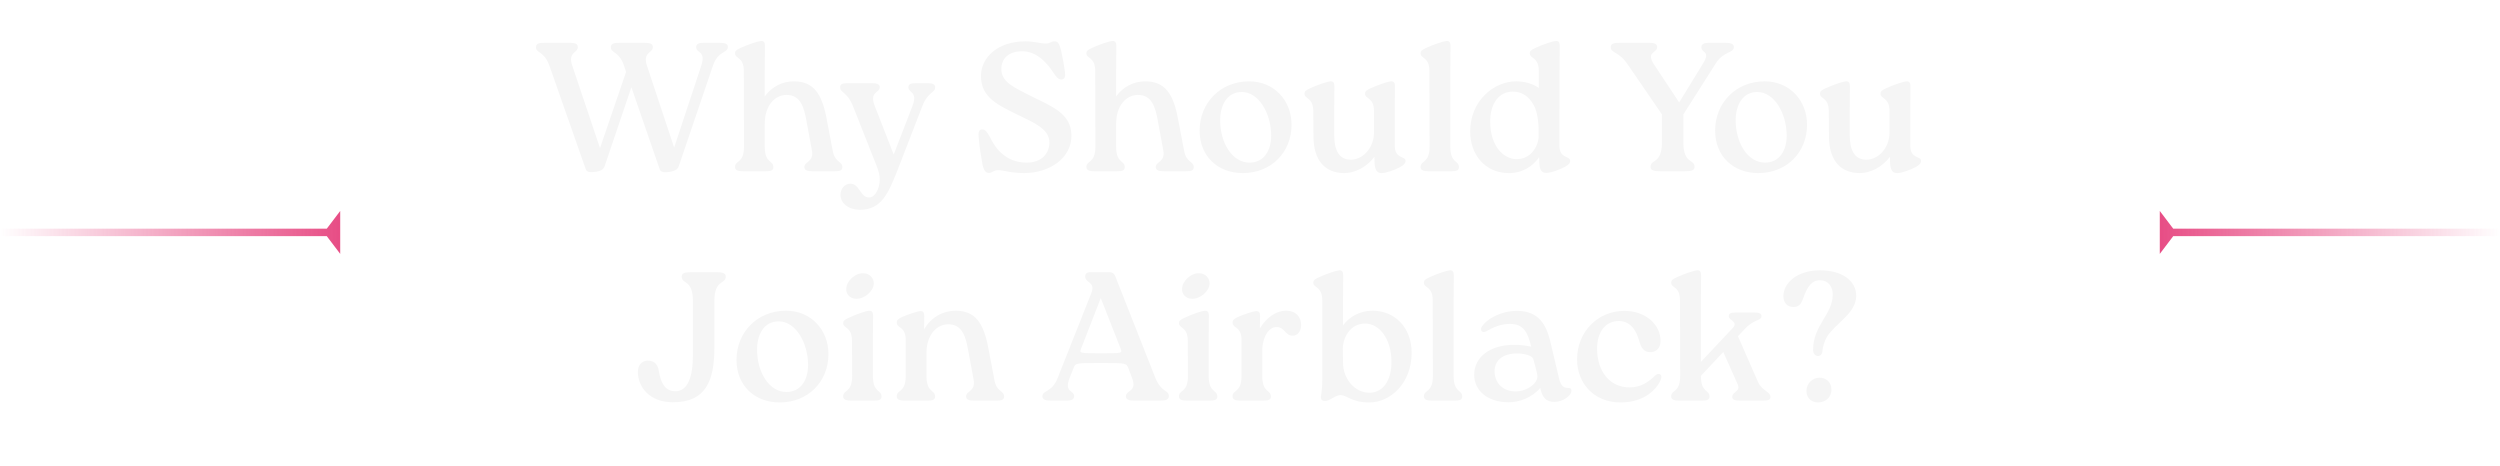 <svg width="327" height="61" viewBox="0 0 327 61" fill="none" xmlns="http://www.w3.org/2000/svg">
<path d="M42.74 29.914L44.5 27.592L44.5 33.208L42.74 30.886V29.914ZM5.03089e-07 29.914L42.916 29.914V30.886L5.03089e-07 30.886V29.914Z" fill="url(#paint0_linear_1_224)"/>
<g filter="url(#filter0_d_1_224)">
<path d="M92.041 3.6H94.105C94.777 3.6 95.209 3.72 95.209 4.128C95.209 4.968 93.937 4.608 93.265 6.552L88.777 19.752C88.681 20.064 88.417 20.328 87.625 20.472C86.785 20.616 86.401 20.496 86.281 20.112L82.585 9.408L79.081 19.752C78.961 20.088 78.721 20.328 77.929 20.472C77.113 20.592 76.729 20.496 76.609 20.112L71.857 6.576C71.185 4.68 70.105 4.968 70.105 4.176C70.105 3.696 70.489 3.6 71.233 3.6H74.545C75.193 3.6 75.577 3.72 75.577 4.152C75.577 4.968 74.233 4.776 74.857 6.6L78.481 17.376L81.889 7.416L81.625 6.6C80.977 4.68 79.897 4.968 79.897 4.176C79.897 3.696 80.281 3.6 81.025 3.6H84.337C84.985 3.6 85.393 3.72 85.393 4.152C85.393 4.968 84.025 4.776 84.625 6.6L88.177 17.304L91.729 6.576C92.377 4.632 91.057 4.968 91.057 4.176C91.057 3.696 91.489 3.6 92.041 3.6ZM108.141 13.632L108.933 17.784C109.221 19.272 110.181 19.08 110.181 19.872C110.181 20.304 109.821 20.4 109.197 20.4H106.245C105.621 20.4 105.213 20.28 105.213 19.848C105.213 19.104 106.485 19.224 106.197 17.664L105.477 13.776C105.165 12.072 104.733 10.392 102.837 10.416C101.421 10.44 100.029 11.712 100.029 14.208V17.16C100.029 19.416 101.157 18.936 101.157 19.872C101.157 20.304 100.797 20.4 100.173 20.4H97.149C96.549 20.4 96.141 20.28 96.141 19.848C96.141 18.936 97.317 19.416 97.317 17.16L97.293 7.296C97.293 5.4 96.141 5.712 96.141 4.968C96.141 4.68 96.285 4.536 96.861 4.272C97.893 3.792 99.165 3.384 99.525 3.36C99.885 3.336 100.053 3.528 100.053 3.984L100.029 7.296V10.608C100.965 9.312 102.381 8.64 103.821 8.64C106.389 8.64 107.517 10.2 108.141 13.632ZM119.801 8.88H121.313C121.913 8.88 122.321 9 122.321 9.408C122.321 10.176 121.385 9.96 120.641 11.88L117.545 19.872C116.225 23.256 115.337 25.44 112.481 25.44C111.041 25.44 109.937 24.624 109.937 23.496C109.937 22.752 110.417 22.032 111.233 22.032C112.433 22.008 112.505 23.832 113.681 23.832C114.473 23.832 115.073 22.632 115.073 21.456C115.073 20.808 114.881 20.28 114.665 19.704L111.569 11.88C110.801 9.96 109.889 10.176 109.889 9.408C109.889 8.976 110.249 8.88 110.873 8.88H114.041C114.665 8.88 115.073 9 115.073 9.408C115.073 10.176 113.657 9.96 114.425 11.88L116.897 18.216L119.345 11.88C120.089 9.936 118.817 10.176 118.817 9.408C118.817 8.976 119.201 8.88 119.801 8.88ZM133.998 20.64C132.198 20.64 131.238 20.256 130.566 20.256C129.918 20.256 129.798 20.616 129.366 20.616C128.934 20.616 128.646 20.328 128.478 19.32C128.31 18.36 128.118 17.28 127.998 15.888C127.95 15.312 128.046 14.928 128.454 14.928C128.838 14.928 129.078 15.192 129.438 15.84C130.134 17.328 131.478 19.248 134.262 19.272C136.302 19.272 137.214 18.048 137.262 16.728C137.334 14.88 135.222 14.04 133.206 13.056C130.662 11.784 128.31 10.824 128.31 7.944C128.31 5.52 130.494 3.408 134.118 3.408C135.222 3.408 136.158 3.696 136.782 3.696C137.358 3.696 137.478 3.408 137.91 3.408C138.366 3.408 138.558 3.648 138.798 4.656C138.966 5.448 139.158 6.336 139.302 7.464C139.374 8.016 139.254 8.4 138.822 8.4C138.462 8.4 138.174 8.112 137.79 7.512C136.998 6.312 135.678 4.704 133.686 4.704C131.91 4.704 130.974 5.688 130.974 7.032C130.974 8.712 132.558 9.408 134.934 10.608C137.598 11.928 140.07 12.84 140.142 15.624C140.214 18.744 137.214 20.616 133.998 20.64ZM154.102 13.632L154.894 17.784C155.182 19.272 156.142 19.08 156.142 19.872C156.142 20.304 155.782 20.4 155.158 20.4H152.206C151.582 20.4 151.174 20.28 151.174 19.848C151.174 19.104 152.446 19.224 152.158 17.664L151.438 13.776C151.126 12.072 150.694 10.392 148.798 10.416C147.382 10.44 145.99 11.712 145.99 14.208V17.16C145.99 19.416 147.118 18.936 147.118 19.872C147.118 20.304 146.758 20.4 146.134 20.4H143.11C142.51 20.4 142.102 20.28 142.102 19.848C142.102 18.936 143.278 19.416 143.278 17.16L143.254 7.296C143.254 5.4 142.102 5.712 142.102 4.968C142.102 4.68 142.246 4.536 142.822 4.272C143.854 3.792 145.126 3.384 145.486 3.36C145.846 3.336 146.014 3.528 146.014 3.984L145.99 7.296V10.608C146.926 9.312 148.342 8.64 149.782 8.64C152.35 8.64 153.478 10.2 154.102 13.632ZM162.55 20.64C159.334 20.64 156.91 18.48 156.91 15.072C156.91 11.472 159.622 8.64 163.39 8.64C166.63 8.64 168.934 11.112 168.934 14.328C168.934 17.904 166.294 20.64 162.55 20.64ZM163.438 19.272C165.286 19.272 166.27 17.736 166.27 15.744C166.27 12.864 164.662 10.032 162.43 10.032C160.51 10.032 159.598 11.736 159.598 13.728C159.598 16.704 161.182 19.272 163.438 19.272ZM182.458 9.264L182.434 12.576V17.04C182.434 18.84 183.85 18.36 183.85 19.056C183.85 19.344 183.61 19.584 183.154 19.848C182.482 20.208 181.33 20.64 180.706 20.64C180.082 20.64 179.842 20.208 179.794 19.296L179.77 18.504C178.762 19.896 177.154 20.64 175.834 20.64C173.362 20.64 171.802 19.032 171.802 15.84L171.778 12.576C171.778 10.68 170.626 10.992 170.626 10.248C170.626 9.96 170.77 9.816 171.346 9.552C172.378 9.072 173.65 8.664 174.01 8.64C174.37 8.616 174.538 8.808 174.538 9.264L174.514 12.576V15.624C174.514 17.616 175.114 18.912 176.746 18.888C178.162 18.864 179.722 17.472 179.722 15.288V12.576C179.722 10.68 178.546 10.992 178.546 10.248C178.546 9.96 178.69 9.816 179.266 9.552C180.298 9.072 181.57 8.664 181.93 8.64C182.29 8.616 182.458 8.808 182.458 9.264ZM186.989 17.16L186.965 7.296C186.965 5.4 185.813 5.712 185.813 4.968C185.813 4.68 185.957 4.536 186.533 4.272C187.565 3.792 188.837 3.384 189.197 3.36C189.557 3.336 189.725 3.528 189.725 3.984L189.701 7.296V17.16C189.701 19.416 190.829 18.936 190.829 19.872C190.829 20.304 190.469 20.4 189.845 20.4H186.821C186.221 20.4 185.813 20.28 185.813 19.848C185.813 18.936 186.989 19.416 186.989 17.16ZM204.012 3.984L203.988 7.272L203.964 17.016C203.964 18.816 205.38 18.336 205.38 19.056C205.38 19.344 205.164 19.56 204.684 19.824C204.012 20.184 202.884 20.616 202.26 20.616C201.636 20.616 201.372 20.208 201.348 19.296L201.324 18.552C200.532 19.704 199.188 20.664 197.268 20.64C194.292 20.592 192.3 18.288 192.3 15.192C192.3 11.232 195.348 8.64 198.324 8.64C199.428 8.64 200.484 8.952 201.276 9.504V7.296C201.276 5.424 200.1 5.712 200.1 4.968C200.1 4.68 200.244 4.536 200.82 4.272C201.852 3.792 203.124 3.384 203.508 3.36C203.844 3.336 204.012 3.528 204.012 3.984ZM198.372 18.816C200.1 18.816 201.108 17.4 201.252 15.96V14.688C201.204 13.704 201.06 12.576 200.628 11.784C200.004 10.608 199.068 9.984 197.868 9.984C196.02 9.984 194.916 11.592 194.916 13.896C194.916 17.112 196.668 18.816 198.372 18.816ZM223.523 3.6H225.659C226.331 3.6 226.787 3.72 226.787 4.152C226.787 4.992 225.467 4.632 224.411 6.312L220.187 12.96V16.656C220.187 19.464 221.651 18.792 221.651 19.824C221.651 20.256 221.315 20.4 220.379 20.4H217.139C216.275 20.4 215.891 20.256 215.891 19.824C215.891 18.792 217.379 19.464 217.379 16.656V12.96L212.891 6.408C211.715 4.68 210.683 4.968 210.683 4.176C210.683 3.696 211.067 3.6 211.835 3.6H215.723C216.347 3.6 216.755 3.72 216.755 4.152C216.755 4.968 215.243 4.752 216.347 6.432L219.635 11.4L222.755 6.312C223.787 4.632 222.539 4.968 222.539 4.176C222.539 3.72 222.971 3.6 223.523 3.6ZM229.979 20.64C226.763 20.64 224.339 18.48 224.339 15.072C224.339 11.472 227.051 8.64 230.819 8.64C234.059 8.64 236.363 11.112 236.363 14.328C236.363 17.904 233.723 20.64 229.979 20.64ZM230.867 19.272C232.715 19.272 233.699 17.736 233.699 15.744C233.699 12.864 232.091 10.032 229.859 10.032C227.939 10.032 227.027 11.736 227.027 13.728C227.027 16.704 228.611 19.272 230.867 19.272ZM249.887 9.264L249.863 12.576V17.04C249.863 18.84 251.279 18.36 251.279 19.056C251.279 19.344 251.039 19.584 250.583 19.848C249.911 20.208 248.759 20.64 248.135 20.64C247.511 20.64 247.271 20.208 247.223 19.296L247.199 18.504C246.191 19.896 244.583 20.64 243.263 20.64C240.791 20.64 239.231 19.032 239.231 15.84L239.207 12.576C239.207 10.68 238.055 10.992 238.055 10.248C238.055 9.96 238.199 9.816 238.775 9.552C239.807 9.072 241.079 8.664 241.439 8.64C241.799 8.616 241.967 8.808 241.967 9.264L241.943 12.576V15.624C241.943 17.616 242.543 18.912 244.175 18.888C245.591 18.864 247.151 17.472 247.151 15.288V12.576C247.151 10.68 245.975 10.992 245.975 10.248C245.975 9.96 246.119 9.816 246.695 9.552C247.727 9.072 248.999 8.664 249.359 8.64C249.719 8.616 249.887 8.808 249.887 9.264ZM90.633 44.448V37.344C90.633 34.536 89.169 35.208 89.169 34.176C89.169 33.744 89.505 33.6 90.441 33.6H93.681C94.545 33.6 94.929 33.744 94.929 34.176C94.929 35.208 93.441 34.536 93.441 37.344V43.488C93.441 47.856 92.289 50.616 88.017 50.616C84.945 50.616 83.433 48.6 83.433 46.632C83.433 45.672 84.033 45.168 84.753 45.168C85.641 45.168 86.073 45.768 86.169 46.512C86.433 48.072 86.985 49.176 88.329 49.176C89.937 49.176 90.633 47.376 90.633 44.448ZM101.976 50.64C98.76 50.64 96.335 48.48 96.335 45.072C96.335 41.472 99.047 38.64 102.816 38.64C106.056 38.64 108.36 41.112 108.36 44.328C108.36 47.904 105.72 50.64 101.976 50.64ZM102.864 49.272C104.712 49.272 105.696 47.736 105.696 45.744C105.696 42.864 104.088 40.032 101.856 40.032C99.936 40.032 99.023 41.736 99.023 43.728C99.023 46.704 100.608 49.272 102.864 49.272ZM111.966 37.08C111.174 37.056 110.646 36.48 110.694 35.76C110.718 34.752 111.894 33.648 112.998 33.744C113.742 33.768 114.318 34.392 114.294 35.112C114.246 36.12 113.046 37.128 111.966 37.08ZM111.462 47.16L111.438 42.576C111.438 40.704 110.286 40.992 110.286 40.248C110.286 39.984 110.43 39.84 111.006 39.576C112.038 39.072 113.31 38.664 113.67 38.64C114.03 38.64 114.198 38.808 114.198 39.264L114.174 42.576V47.16C114.174 49.416 115.302 48.936 115.302 49.872C115.302 50.304 114.942 50.4 114.318 50.4H111.318C110.694 50.4 110.286 50.28 110.286 49.848C110.286 48.936 111.462 49.416 111.462 47.16ZM129.294 43.632L130.086 47.784C130.374 49.272 131.334 49.08 131.334 49.872C131.334 50.304 130.974 50.4 130.35 50.4H127.398C126.774 50.4 126.366 50.28 126.366 49.848C126.366 49.104 127.638 49.224 127.35 47.664L126.63 43.776C126.318 42.072 125.886 40.392 123.99 40.416C122.574 40.44 121.182 41.712 121.182 44.208V47.16C121.182 49.416 122.31 48.936 122.31 49.872C122.31 50.304 121.95 50.4 121.326 50.4H118.302C117.702 50.4 117.294 50.28 117.294 49.848C117.294 48.936 118.47 49.416 118.47 47.16V42.456C118.47 41.712 118.278 41.184 117.726 40.824C117.486 40.656 117.294 40.488 117.294 40.2C117.294 39.888 117.438 39.72 118.014 39.456C118.878 39.072 120.03 38.712 120.39 38.688C120.726 38.688 120.894 38.856 120.894 39.312L120.87 41.088C121.806 39.456 123.39 38.64 124.974 38.64C127.542 38.64 128.67 40.2 129.294 43.632ZM140.404 46.176L139.9 47.448C139.156 49.368 140.5 49.032 140.5 49.824C140.5 50.28 140.068 50.4 139.516 50.4H137.452C136.78 50.4 136.348 50.28 136.348 49.848C136.348 49.008 137.596 49.368 138.34 47.448L142.756 36.312C143.332 34.872 141.94 35.016 141.94 34.176C141.94 33.792 142.156 33.6 142.66 33.6H145.108C145.492 33.6 145.732 33.768 145.876 34.128L151.108 47.4C151.9 49.368 152.884 48.984 152.884 49.8C152.884 50.256 152.548 50.4 151.66 50.4H148.324C147.652 50.4 147.268 50.256 147.268 49.848C147.268 48.984 148.804 49.272 148.06 47.4L147.604 46.2C147.316 45.48 147.316 45.48 144.052 45.48C140.668 45.48 140.668 45.48 140.404 46.176ZM144.076 44.208C146.812 44.208 146.812 44.208 146.572 43.584L143.98 36.984L141.412 43.584C141.172 44.208 141.172 44.208 144.076 44.208ZM155.888 37.08C155.096 37.056 154.568 36.48 154.616 35.76C154.64 34.752 155.816 33.648 156.92 33.744C157.664 33.768 158.24 34.392 158.216 35.112C158.168 36.12 156.968 37.128 155.888 37.08ZM155.384 47.16L155.36 42.576C155.36 40.704 154.208 40.992 154.208 40.248C154.208 39.984 154.352 39.84 154.928 39.576C155.96 39.072 157.232 38.664 157.592 38.64C157.952 38.64 158.12 38.808 158.12 39.264L158.096 42.576V47.16C158.096 49.416 159.224 48.936 159.224 49.872C159.224 50.304 158.864 50.4 158.24 50.4H155.24C154.616 50.4 154.208 50.28 154.208 49.848C154.208 48.936 155.384 49.416 155.384 47.16ZM168.2 38.64C169.544 38.64 170.192 39.504 170.192 40.512C170.192 41.28 169.736 41.904 169.136 41.904C168.032 41.928 168.104 40.776 166.952 40.776C165.992 40.776 165.104 42.024 165.104 43.944V47.16C165.104 49.416 166.232 48.936 166.232 49.872C166.232 50.304 165.872 50.4 165.248 50.4H162.224C161.624 50.4 161.216 50.28 161.216 49.848C161.216 48.936 162.392 49.416 162.392 47.16V42.456C162.392 41.712 162.2 41.184 161.648 40.824C161.408 40.656 161.216 40.488 161.216 40.2C161.216 39.888 161.36 39.72 161.936 39.456C162.8 39.072 163.952 38.712 164.312 38.688C164.648 38.688 164.816 38.856 164.816 39.312L164.792 40.968C165.632 39.528 166.928 38.64 168.2 38.64ZM179.483 38.64C182.387 38.616 184.643 40.8 184.643 44.136C184.643 48.12 181.883 50.64 179.099 50.64C176.771 50.64 176.195 49.68 175.331 49.68C174.587 49.704 173.987 50.448 173.291 50.448C172.883 50.448 172.715 50.184 172.787 49.776C172.907 49.128 172.955 48.408 172.955 47.616V37.296C172.955 35.4 171.779 35.712 171.779 34.968C171.779 34.68 171.923 34.536 172.499 34.272C173.531 33.792 174.803 33.384 175.163 33.36C175.523 33.336 175.691 33.528 175.691 33.984L175.667 37.296V40.56C176.459 39.48 177.779 38.664 179.483 38.64ZM179.099 49.368C180.947 49.368 182.003 47.712 182.003 45.36C182.003 42.312 180.419 40.32 178.547 40.32C176.555 40.32 175.643 42.264 175.643 43.584L175.667 45.432C175.667 47.544 177.203 49.368 179.099 49.368ZM187.422 47.16L187.398 37.296C187.398 35.4 186.246 35.712 186.246 34.968C186.246 34.68 186.39 34.536 186.966 34.272C187.998 33.792 189.27 33.384 189.63 33.36C189.99 33.336 190.158 33.528 190.158 33.984L190.134 37.296V47.16C190.134 49.416 191.262 48.936 191.262 49.872C191.262 50.304 190.902 50.4 190.278 50.4H187.254C186.654 50.4 186.246 50.28 186.246 49.848C186.246 48.936 187.422 49.416 187.422 47.16ZM205.087 48.744C205.351 48.72 205.543 48.816 205.543 49.08C205.543 49.776 204.415 50.568 203.311 50.568C202.183 50.568 201.727 49.944 201.463 48.744C200.383 50.016 198.727 50.616 197.335 50.616C194.527 50.616 192.823 49.056 192.823 47.016C192.823 44.736 194.863 43.104 198.031 43.104C198.847 43.104 199.423 43.176 200.287 43.344C199.831 41.64 199.423 40.368 197.503 40.368C196.279 40.368 195.343 40.8 194.407 41.328C193.951 41.616 193.495 41.256 193.831 40.704C194.431 39.792 196.207 38.664 198.439 38.664C201.295 38.664 202.255 40.536 202.759 42.576L203.911 47.448C204.151 48.528 204.583 48.744 205.087 48.744ZM198.247 49.2C199.759 49.2 201.271 48.072 201.079 47.064C201.007 46.584 200.815 45.96 200.575 45.024C200.455 44.448 199.207 44.232 198.439 44.232C196.519 44.232 195.463 45.168 195.487 46.632C195.535 48.096 196.567 49.2 198.247 49.2ZM211.969 50.64C208.441 50.64 206.281 48.072 206.281 45.024C206.281 41.376 209.017 38.664 212.449 38.664C215.425 38.664 217.201 40.608 217.201 42.576C217.201 43.56 216.601 44.064 215.857 44.064C214.993 44.064 214.657 43.44 214.441 42.696C214.009 41.136 213.241 40.008 211.753 39.984C209.953 39.984 208.897 41.496 208.897 43.584C208.897 46.632 210.601 48.672 213.145 48.672C214.681 48.672 215.665 47.928 216.505 47.112C216.961 46.68 217.489 46.968 217.249 47.616C216.745 48.888 215.113 50.64 211.969 50.64ZM228.19 41.064L227.326 41.976L229.942 47.952C230.494 49.176 231.574 49.2 231.574 49.92C231.574 50.304 231.262 50.4 230.518 50.4H227.614C226.894 50.4 226.582 50.28 226.582 49.92C226.582 49.2 227.734 49.224 227.278 48.24L225.406 44.04L222.478 47.16C222.478 49.416 223.606 48.936 223.606 49.872C223.606 50.304 223.246 50.4 222.622 50.4H219.598C218.998 50.4 218.59 50.28 218.59 49.848C218.59 48.936 219.766 49.416 219.766 47.16L219.742 37.296C219.742 35.4 218.59 35.712 218.59 34.968C218.59 34.68 218.734 34.536 219.31 34.272C220.342 33.792 221.614 33.384 221.974 33.36C222.334 33.336 222.502 33.528 222.502 33.984L222.478 37.296V45.336L226.63 40.92C227.446 40.032 226.126 39.96 226.126 39.36C226.126 39.048 226.342 38.88 226.942 38.88H229.558C230.11 38.88 230.398 39.024 230.398 39.36C230.398 39.984 229.438 39.696 228.19 41.064ZM238.377 43.944C238.305 44.832 237.153 44.784 237.153 43.752C237.153 40.56 239.697 39.12 239.721 36.576C239.745 35.472 239.121 34.656 238.041 34.656C237.009 34.656 236.385 35.472 235.881 36.96C235.641 37.584 235.425 38.16 234.585 38.16C233.697 38.16 233.265 37.512 233.265 36.744C233.265 35.064 234.993 33.36 238.065 33.36C241.041 33.36 242.817 34.8 242.793 36.72C242.769 39 240.057 40.296 238.953 42.072C238.689 42.504 238.401 43.344 238.377 43.944ZM237.825 50.64C237.009 50.64 236.289 50.136 236.289 49.152C236.289 48.072 237.153 47.4 237.993 47.4C238.809 47.4 239.553 47.952 239.553 48.96C239.553 50.016 238.713 50.64 237.825 50.64Z" fill="#F5F5F5"/>
</g>
<path d="M284.26 29.914L282.5 27.592L282.5 33.208L284.26 30.886V29.914ZM327 29.914L284.084 29.914V30.886L327 30.886V29.914Z" fill="url(#paint1_linear_1_224)"/>
<defs>
<filter id="filter0_d_1_224" x="66.105" y="1.336" width="189.174" height="55.304" filterUnits="userSpaceOnUse" color-interpolation-filters="sRGB">
<feFlood flood-opacity="0" result="BackgroundImageFix"/>
<feColorMatrix in="SourceAlpha" type="matrix" values="0 0 0 0 0 0 0 0 0 0 0 0 0 0 0 0 0 0 127 0" result="hardAlpha"/>
<feOffset dy="2"/>
<feGaussianBlur stdDeviation="2"/>
<feColorMatrix type="matrix" values="0 0 0 0 0 0 0 0 0 0 0 0 0 0 0 0 0 0 0.048 0"/>
<feBlend mode="normal" in2="BackgroundImageFix" result="effect1_dropShadow_1_224"/>
<feBlend mode="normal" in="SourceGraphic" in2="effect1_dropShadow_1_224" result="shape"/>
</filter>
<linearGradient id="paint0_linear_1_224" x1="44.5" y1="30.4" x2="0" y2="30.4" gradientUnits="userSpaceOnUse">
<stop stop-color="#E74D85"/>
<stop offset="1" stop-color="#E74D85" stop-opacity="0"/>
</linearGradient>
<linearGradient id="paint1_linear_1_224" x1="282.5" y1="30.4" x2="327" y2="30.4" gradientUnits="userSpaceOnUse">
<stop stop-color="#E74D85"/>
<stop offset="1" stop-color="#E74D85" stop-opacity="0"/>
</linearGradient>
</defs>
</svg>
